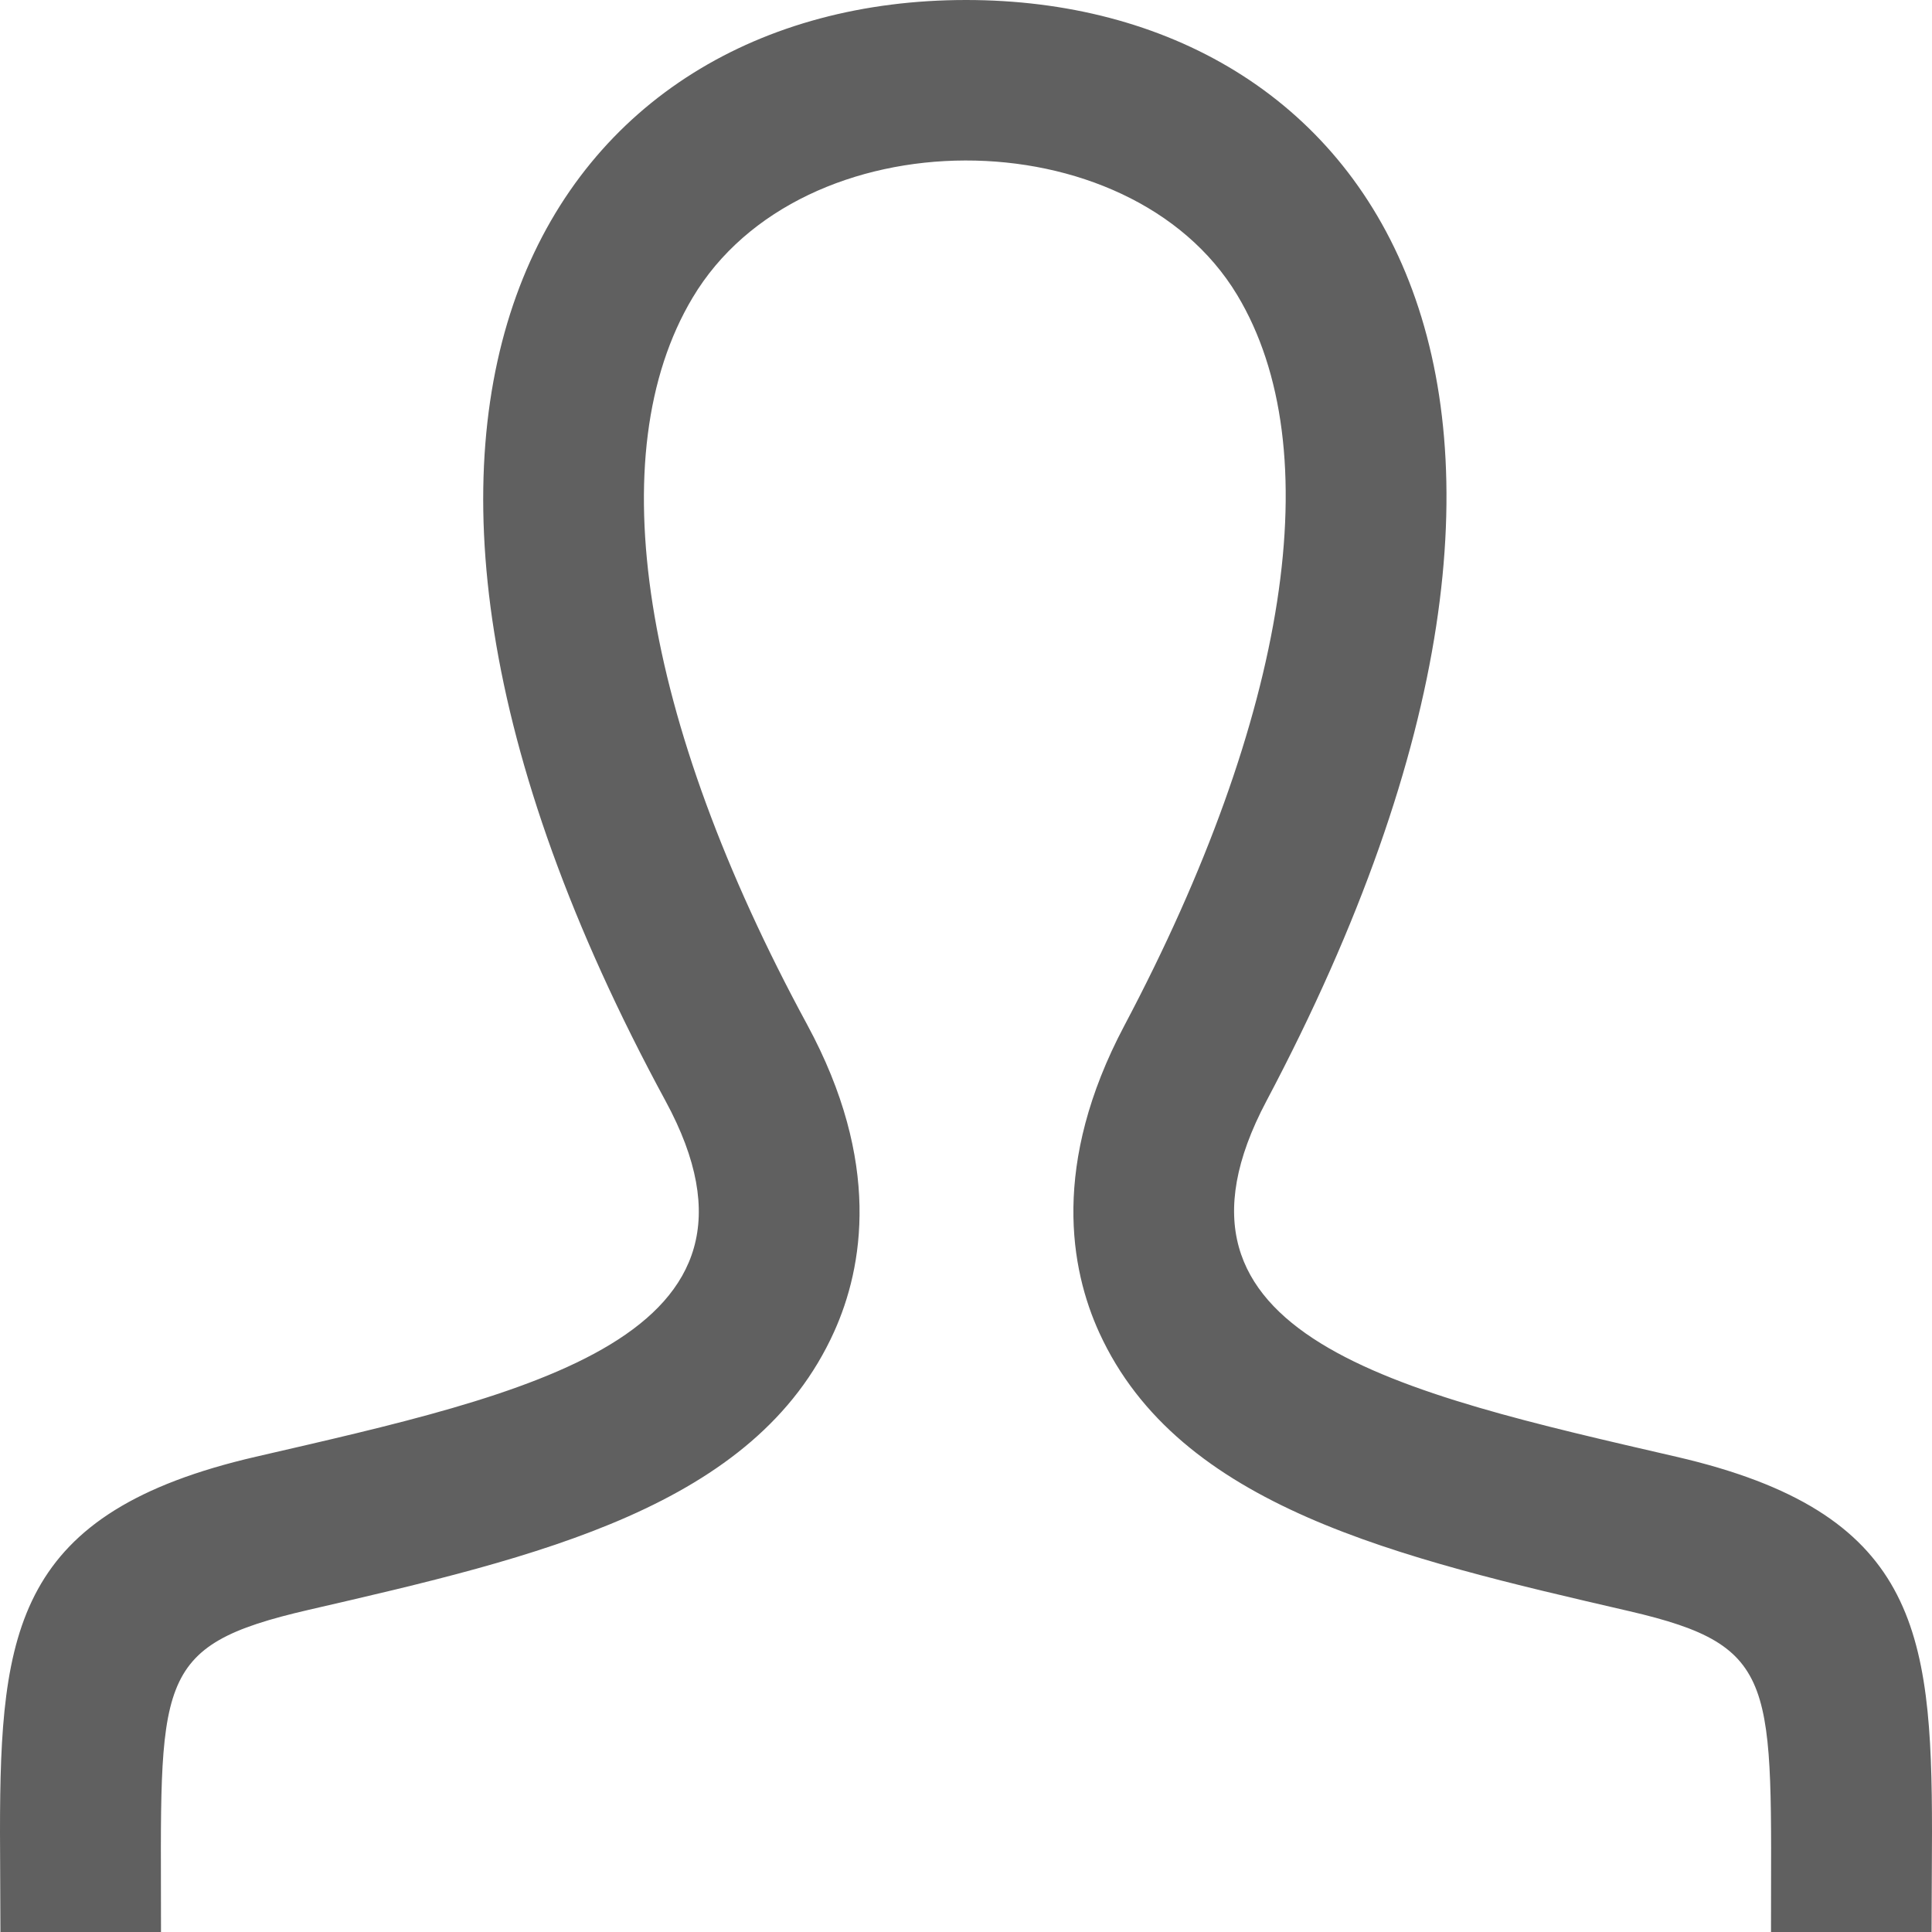 <?xml version="1.0" encoding="UTF-8" standalone="no"?>
<svg width="18px" height="18px" viewBox="0 0 18 18" version="1.1" xmlns="http://www.w3.org/2000/svg" xmlns:xlink="http://www.w3.org/1999/xlink">
    <!-- Generator: Sketch 39.1 (31720) - http://www.bohemiancoding.com/sketch -->
    <title>me</title>
    <desc>Created with Sketch.</desc>
    <defs></defs>
    <g id="Page-1" stroke="none" stroke-width="1" fill="none" fill-rule="evenodd">
        <path d="M11.799,10.258 C15.338,3.575 12.737,0 9,0 C5.189,0 2.651,3.712 6.201,10.258 C7.399,12.467 4.907,12.989 2.384,13.572 C0.149,14.088 0,15.179 0,17.069 L0.004,18 L1.5,18 C1.5,15.649 1.406,15.338 2.878,14.998 C5.017,14.505 7.036,14.039 7.772,12.406 C8.041,11.809 8.216,10.829 7.519,9.544 C5.975,6.695 5.585,4.228 6.452,2.775 C7.467,1.069 10.521,1.077 11.527,2.749 C12.389,4.183 12.006,6.664 10.475,9.556 C9.792,10.846 9.971,11.824 10.242,12.417 C10.985,14.042 13.022,14.512 15.18,15.011 C16.589,15.338 16.5,15.672 16.5,18 L17.996,18 L18,17.069 C18,15.179 17.851,14.088 15.617,13.572 C13.037,12.976 10.636,12.454 11.799,10.258 Z" id="me" fill="#606060"></path>
    </g>
</svg>